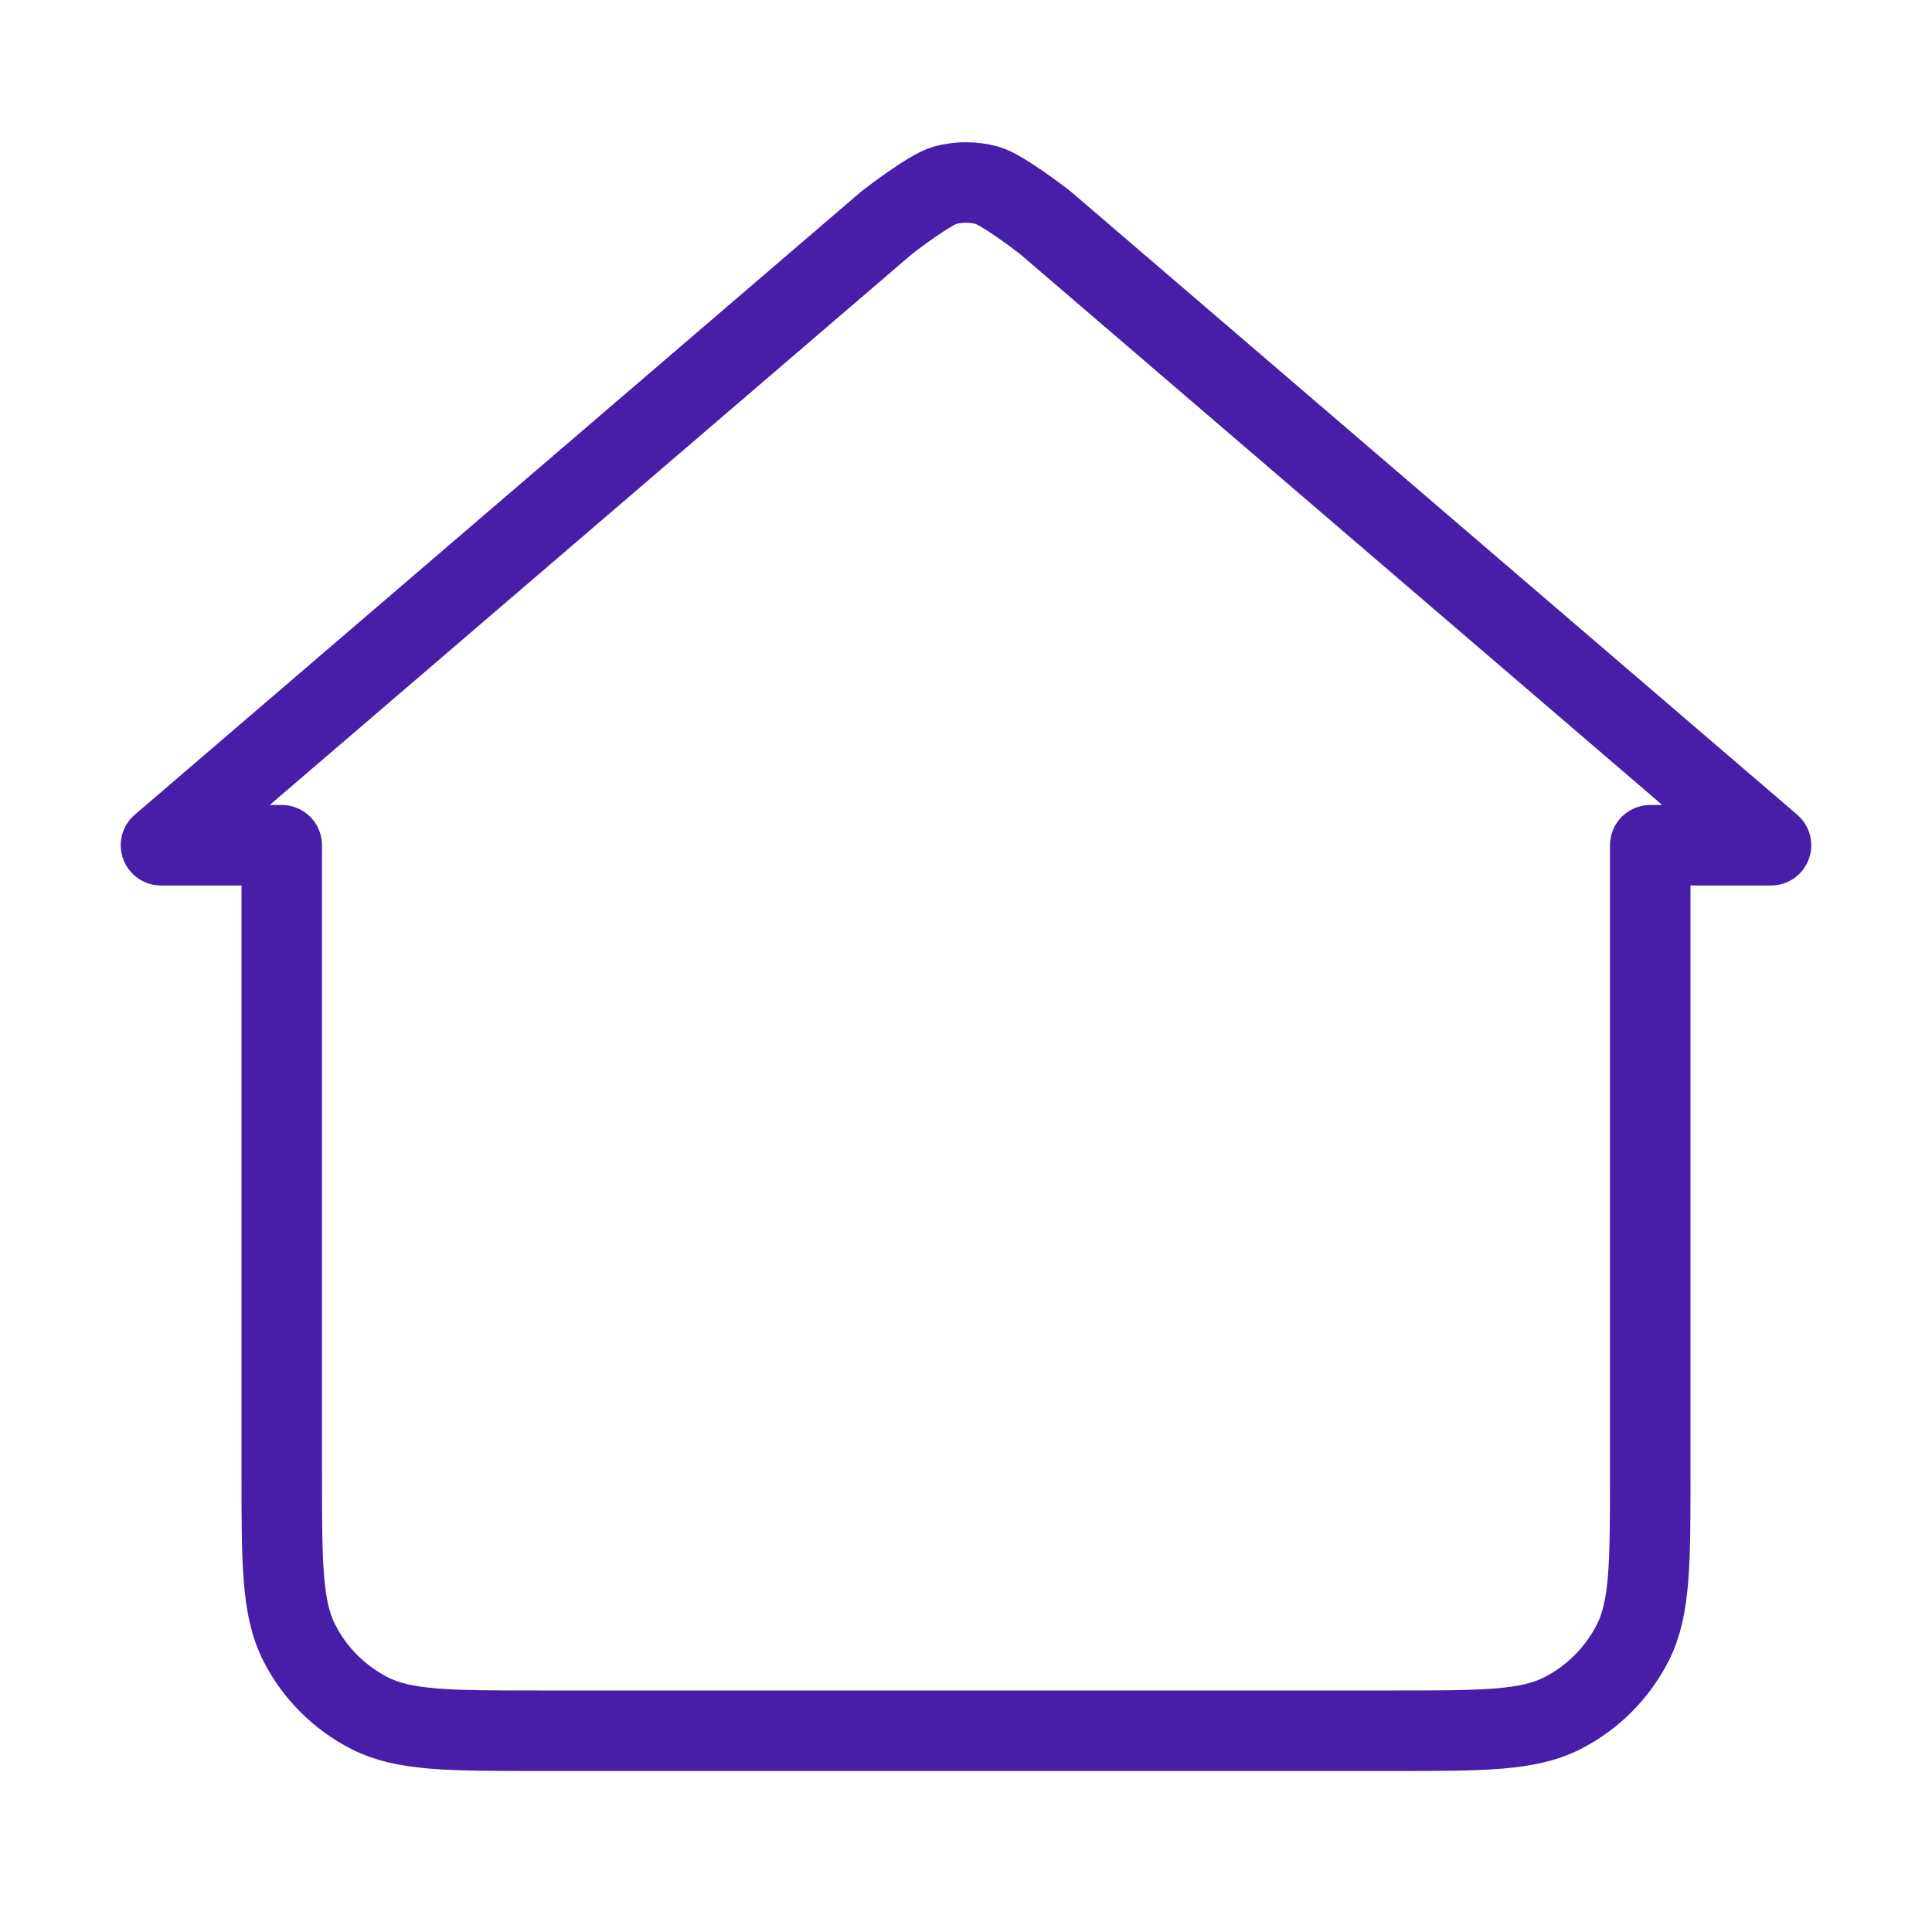 <svg width="96" height="96" viewBox="0 0 96 96" fill="none" xmlns="http://www.w3.org/2000/svg">
<path d="M51.959 11.081C51.948 11.072 51.943 11.067 51.937 11.062C51.932 11.058 51.925 11.053 51.92 11.049C51.914 11.044 51.91 11.04 51.9 11.033C51.643 10.835 49.768 9.402 49.046 9.206C48.361 9.021 47.639 9.021 46.955 9.206C46.233 9.402 44.358 10.835 44.1 11.033C44.091 11.04 44.086 11.044 44.08 11.049C44.075 11.053 44.069 11.058 44.064 11.062C44.058 11.067 44.053 11.072 44.042 11.081L8 42H14V73.2C14 77.68 14 79.921 14.872 81.632C15.639 83.137 16.863 84.361 18.368 85.128C20.079 86 22.32 86 26.8 86C48.072 86 47.928 86 69.2 86C73.681 86 75.921 86 77.632 85.128C79.138 84.361 80.361 83.137 81.128 81.632C82 79.921 82 77.68 82 73.2V42H88L51.959 11.081Z" stroke="#471EA7" stroke-width="4" stroke-linecap="round" stroke-linejoin="round"/>
</svg>
